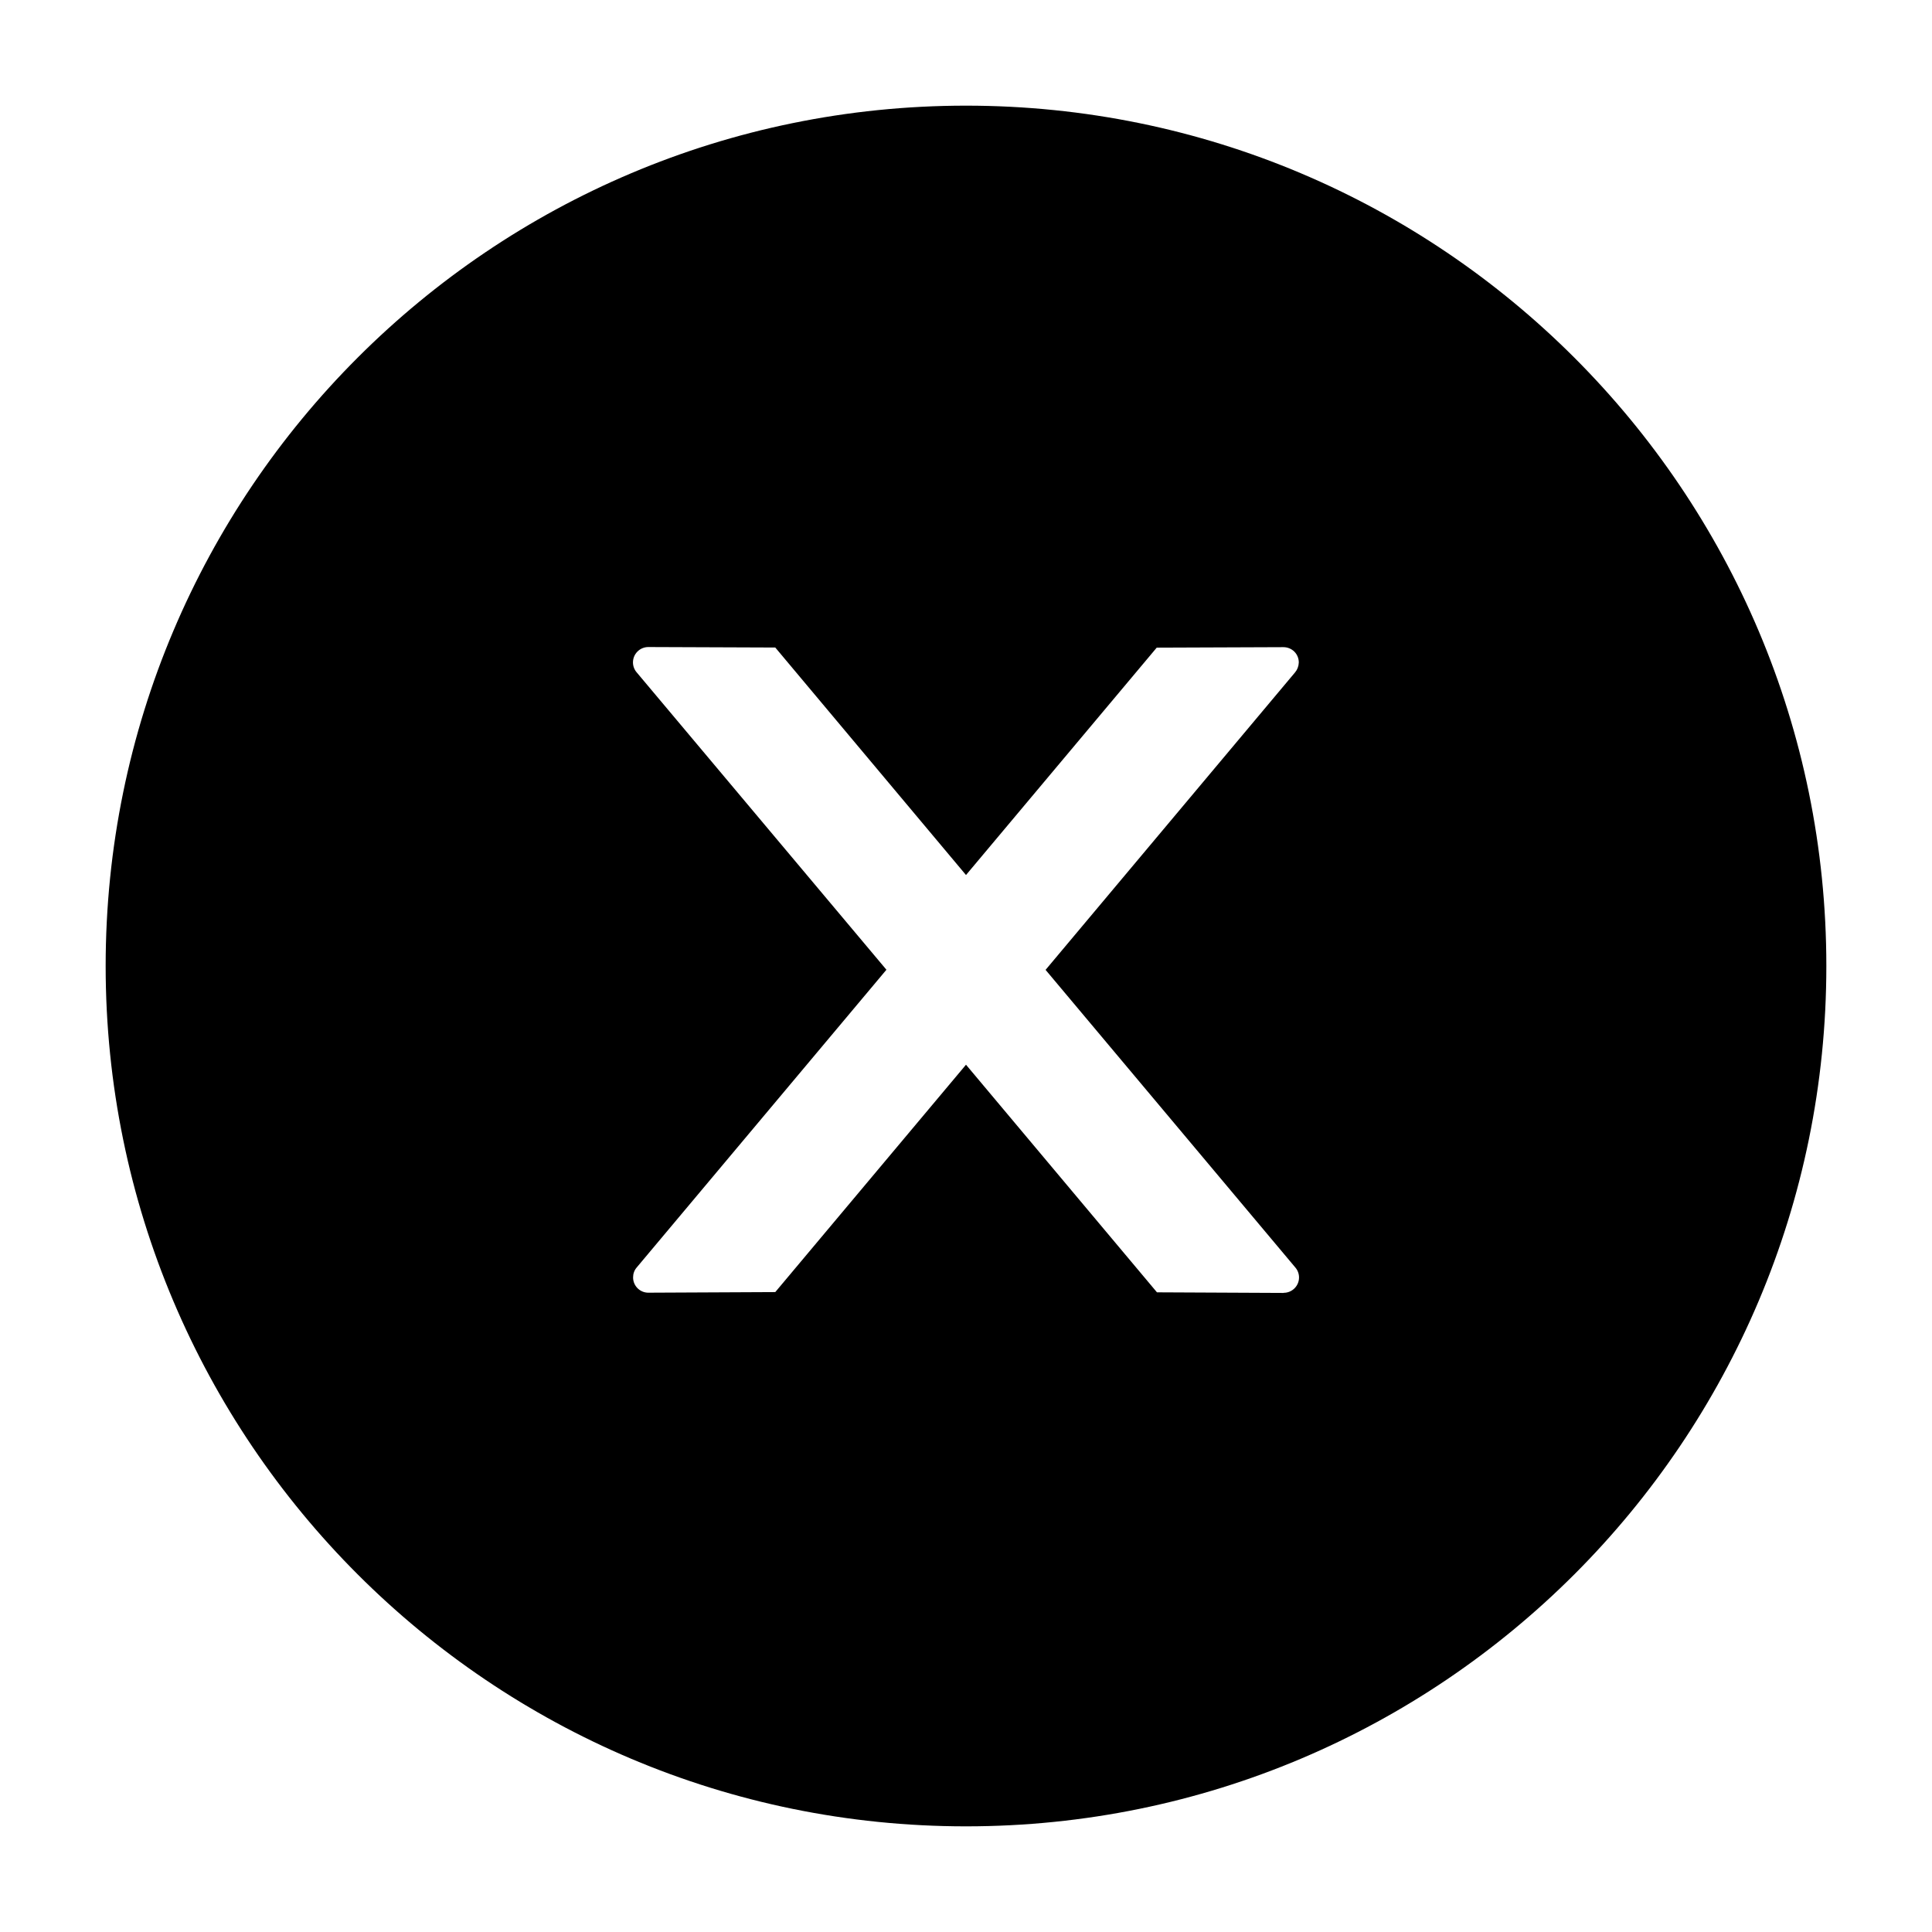 <svg version="1.1" xmlns="http://www.w3.org/2000/svg" width="32" height="32" viewBox="0 0 32 32">
<path d="M16 1.75c-7.87 0-14.25 6.38-14.25 14.25s6.38 14.25 14.25 14.25v0c7.87 0 14.25-6.38 14.25-14.25s-6.38-14.25-14.25-14.25v0zM21.26 21.415l-2.097-0.010-3.163-3.77-3.159 3.766-2.101 0.010c-0.001 0-0.001 0-0.002 0-0.139 0-0.252-0.113-0.252-0.252 0-0.001 0-0.001 0-0.002v0c0-0.061 0.020-0.118 0.061-0.165l4.135-4.93-4.137-4.926c-0.038-0.044-0.061-0.102-0.061-0.165 0-0.14 0.114-0.254 0.254-0.254v0l2.103 0.008 3.159 3.768 3.159-3.766 2.097-0.008c0.142 0 0.256 0.11 0.256 0.254-0.002 0.062-0.024 0.119-0.061 0.163v0l-4.133 4.928 4.137 4.93c0.038 0.044 0.061 0.102 0.061 0.165 0 0.14-0.114 0.254-0.254 0.254v0z"/>
</svg>
